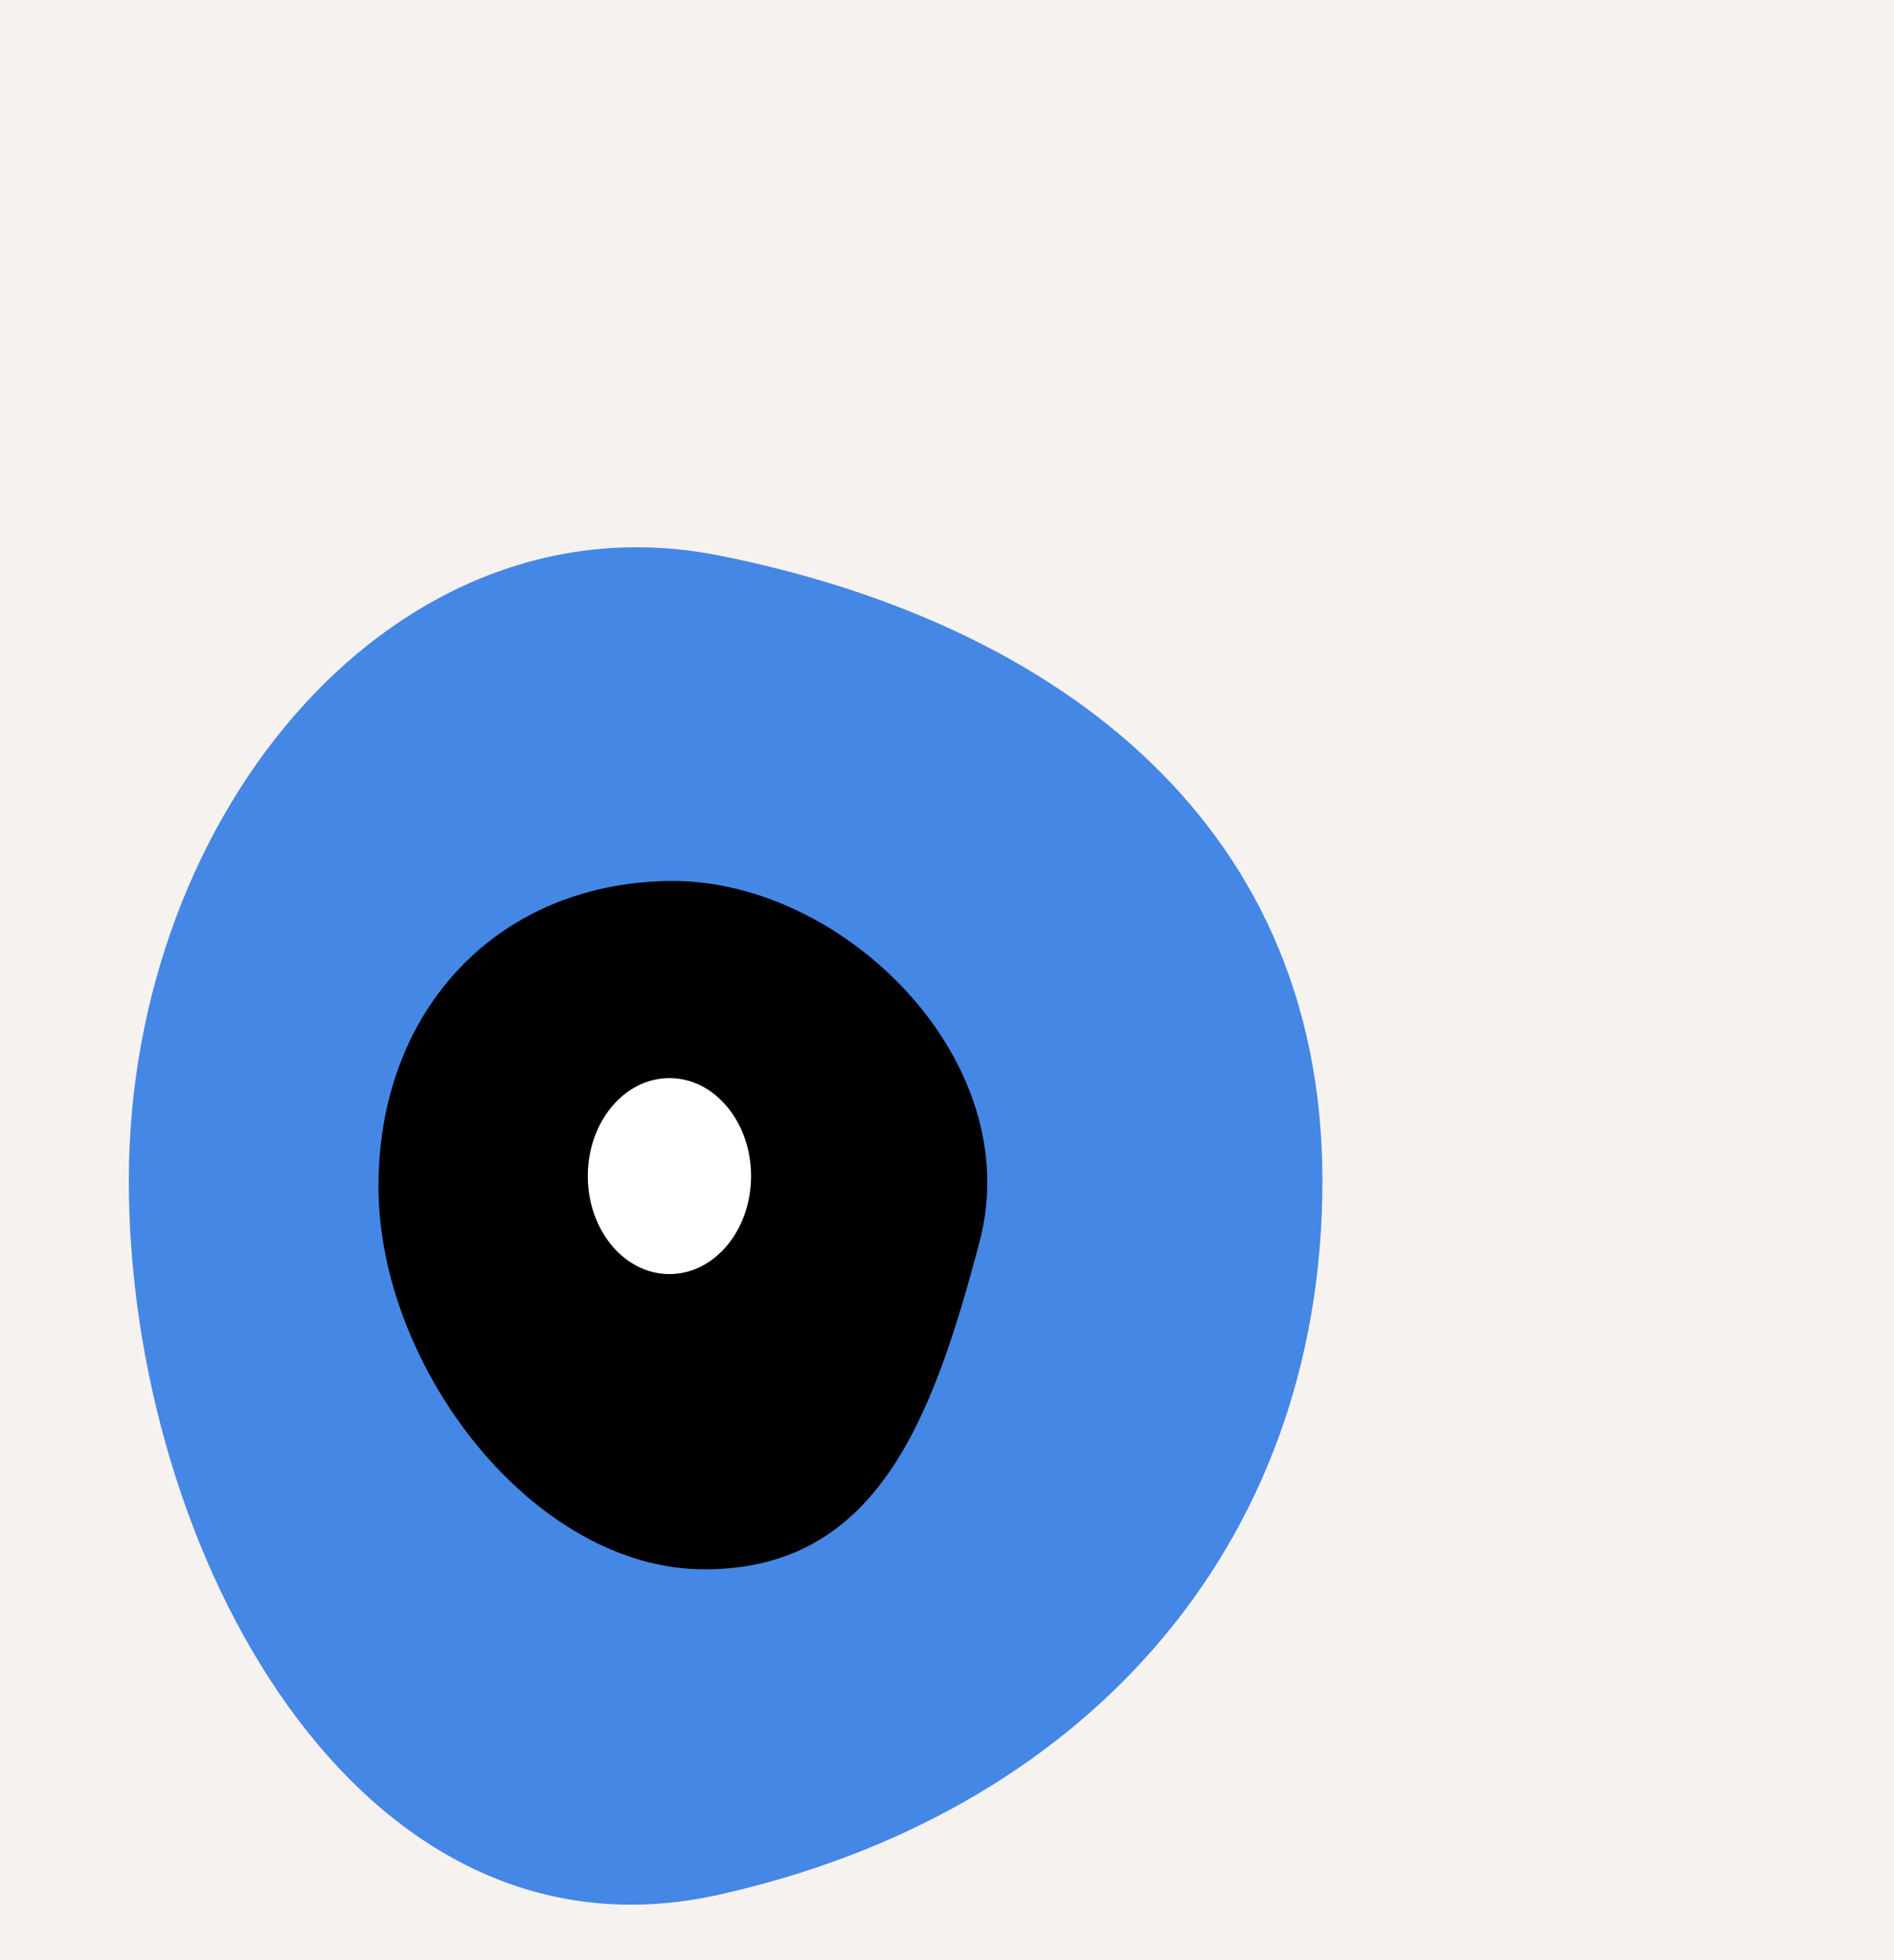 <?xml version="1.0" encoding="UTF-8"?>
<svg width="58px" height="60px" viewBox="0 0 58 60" version="1.1" xmlns="http://www.w3.org/2000/svg" xmlns:xlink="http://www.w3.org/1999/xlink">
    <!-- Generator: Sketch 52.6 (67491) - http://www.bohemiancoding.com/sketch -->
    <title>Group</title>
    <desc>Created with Sketch.</desc>
    <g id="Page-1" stroke="none" stroke-width="1" fill="none" fill-rule="evenodd">
        <g id="Group">
            <rect id="Rectangle" fill="#F6F2F0" x="0" y="0" width="58" height="60"></rect>
            <path d="M22,58 C33.046,55.543 40.497,47.46 40.497,36.138 C40.497,24.816 31.827,18.944 22,17 C12.173,15.056 3.945,24.816 3.945,36.138 C3.945,47.46 10.954,60.457 22,58 Z" id="Oval" fill="#4587E5"></path>
            <path d="M21.576,48.037 C26.822,48.037 28.546,43.523 30,38 C31.454,32.477 25.862,26.967 20.615,26.967 C15.368,26.967 11.59,30.798 11.59,36.321 C11.59,41.844 16.329,48.037 21.576,48.037 Z" id="Oval" fill="#000000"></path>
            <ellipse id="Oval" fill="#FFFFFF" cx="20.5" cy="36" rx="2.5" ry="3"></ellipse>
        </g>
    </g>
</svg>